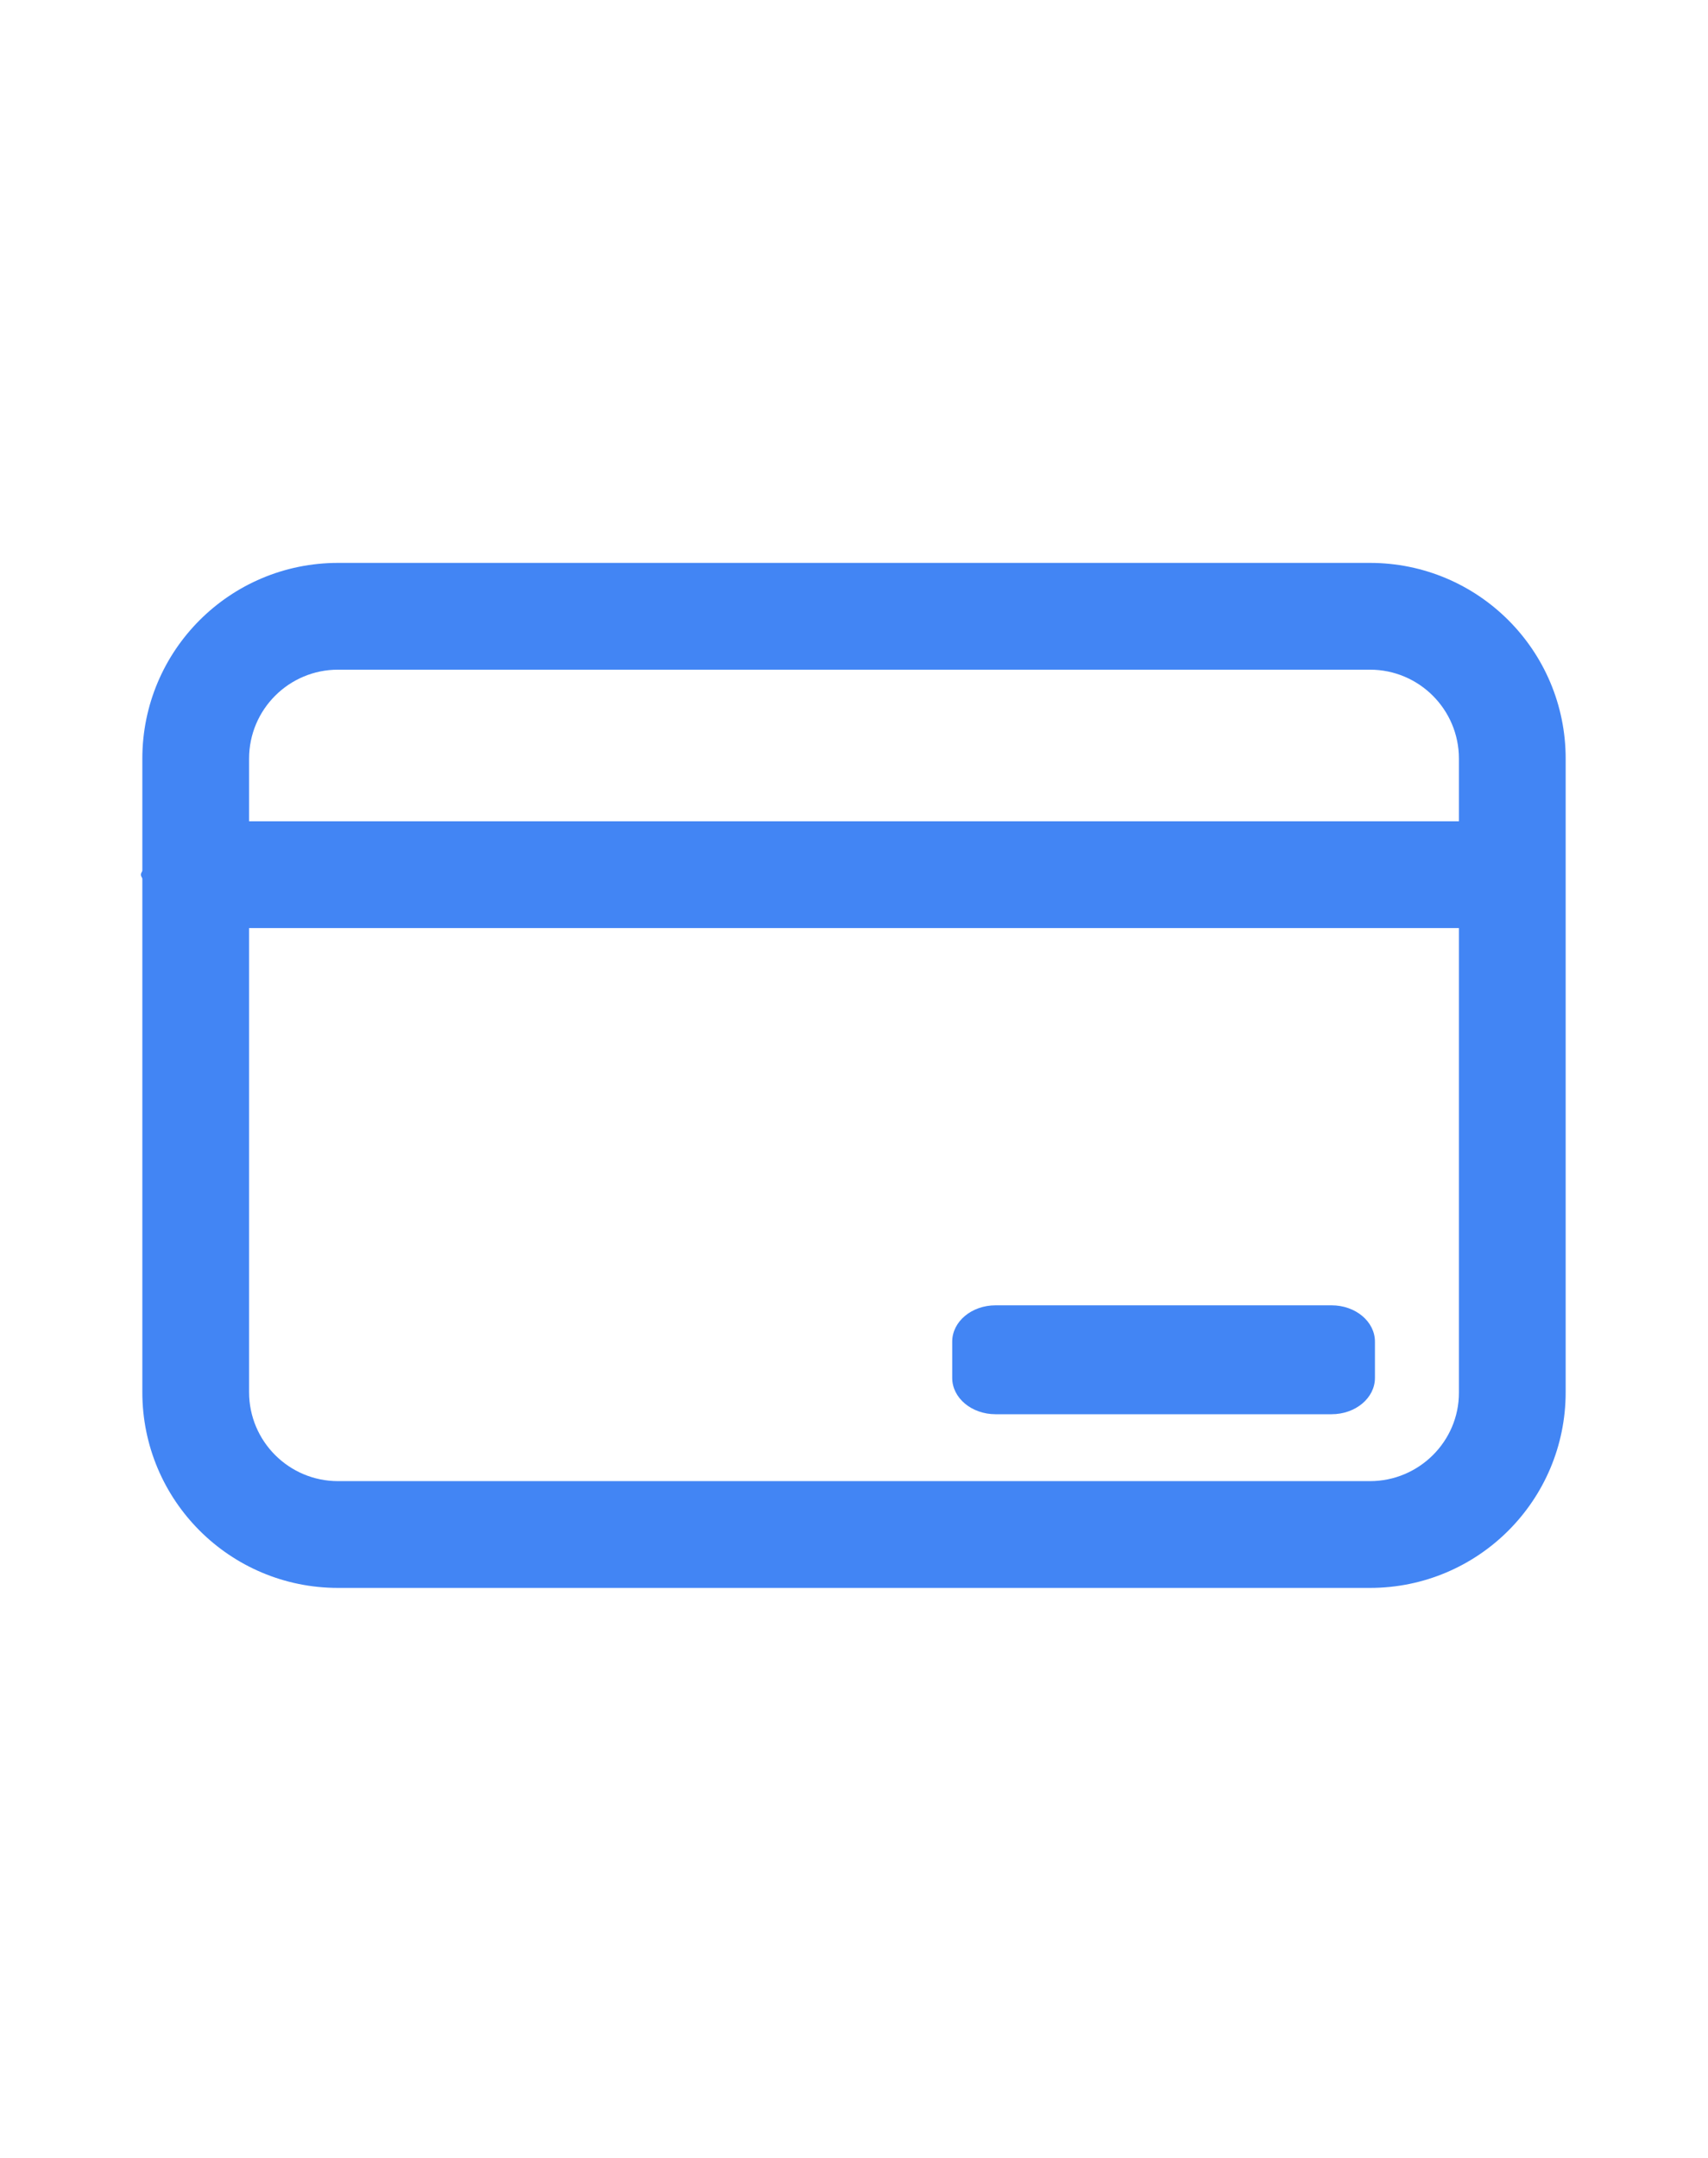 <?xml version="1.0" encoding="utf-8"?>
<!-- Generator: Adobe Illustrator 24.0.2, SVG Export Plug-In . SVG Version: 6.00 Build 0)  -->
<svg version="1.1" id="Слой_1" xmlns="http://www.w3.org/2000/svg" xmlns:xlink="http://www.w3.org/1999/xlink" x="0px" y="0px"
	 viewBox="0 0 24 24" style="enable-background:new 0 0 24 24;" xml:space="preserve" width="19">
<style type="text/css">
	.st10{fill:#4285f4;}
</style>
<path class="st10" d="M13.38,16.2c0,0.28,0.27,0.51,0.61,0.51h2.36h2.36c0.34,0,0.61-0.23,0.61-0.51v-0.51
	c0-0.28-0.27-0.51-0.61-0.51h-2.36h-2.36c-0.34,0-0.61,0.23-0.61,0.51V16.2z"/>
<path class="st10" d="M19.25,4.75H4.75C3.23,4.75,2,5.98,2,7.5v1.57C2,9.09,1.98,9.1,1.98,9.13S2,9.17,2,9.19v7.21
	c0,1.52,1.23,2.75,2.75,2.75h14.5c1.52,0,2.75-1.23,2.75-2.75V7.5C22,5.98,20.77,4.75,19.25,4.75z M4.75,6.25h14.5
	c0.69,0,1.25,0.56,1.25,1.25v0.88h-17V7.5C3.5,6.81,4.06,6.25,4.75,6.25z M19.25,17.65H4.75c-0.69,0-1.25-0.56-1.25-1.25V9.88h17
	v6.53C20.5,17.09,19.94,17.65,19.25,17.65z"/>
</svg>
